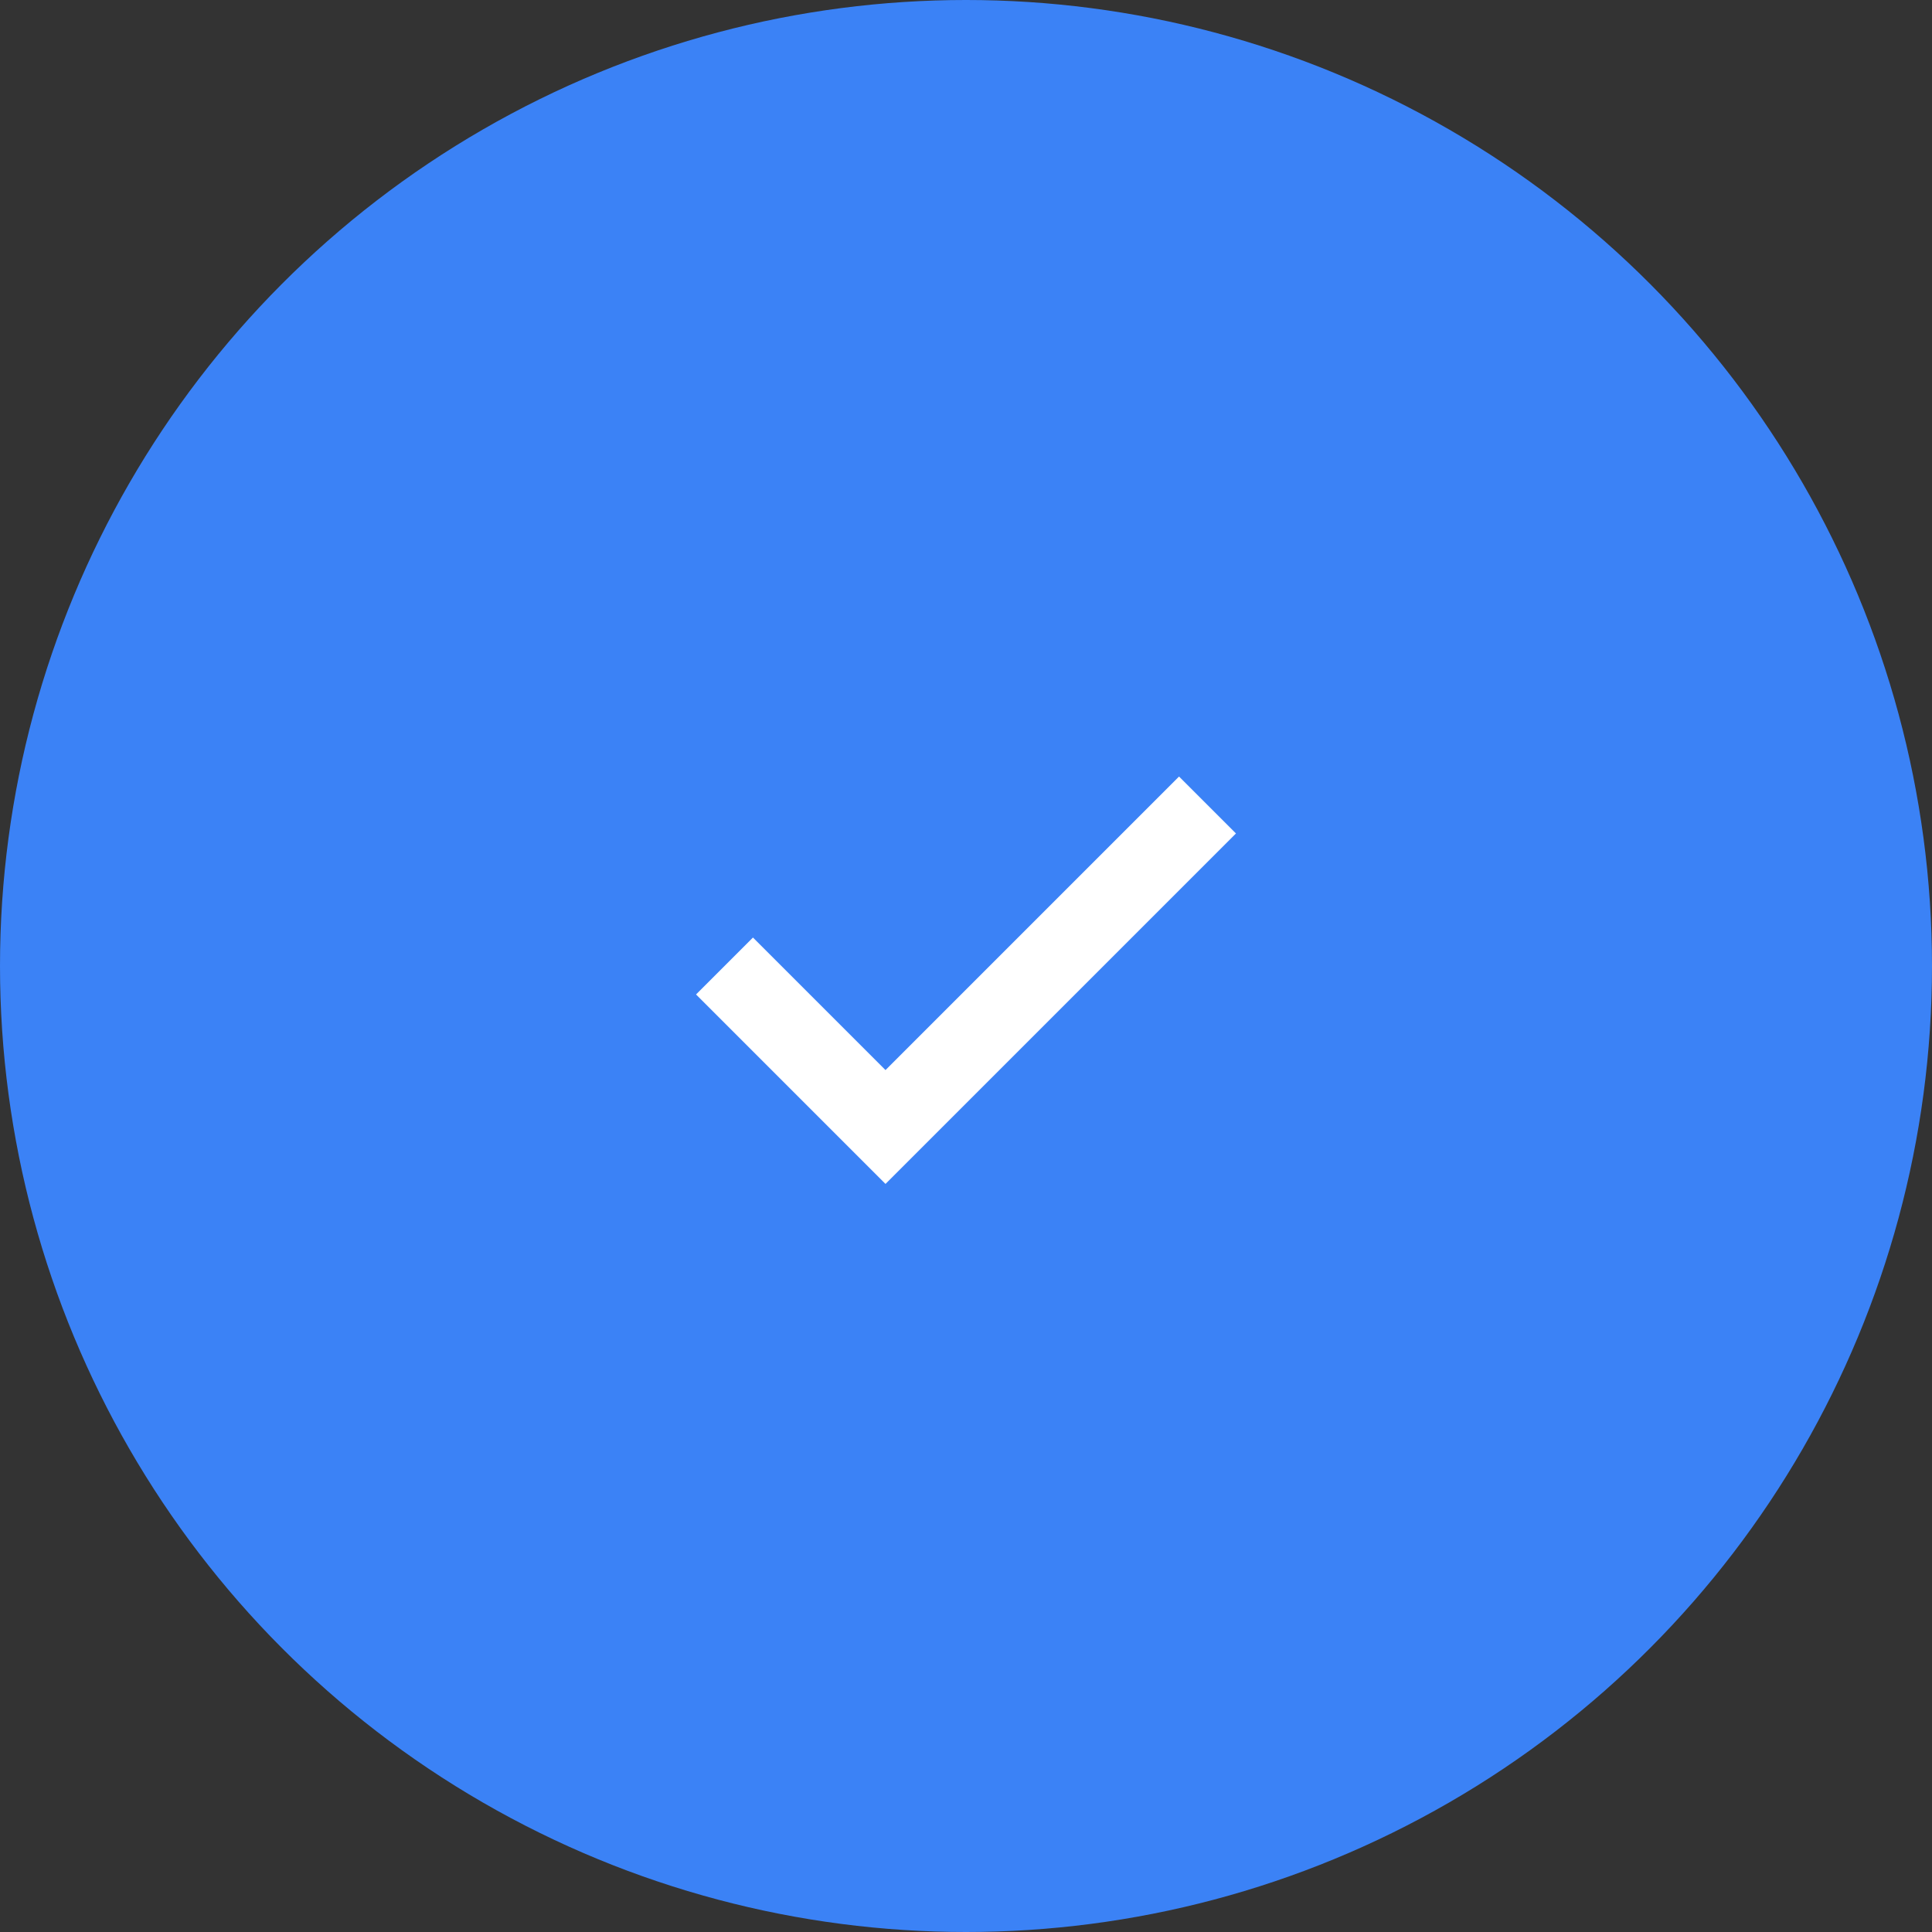 <svg
    xmlns="http://www.w3.org/2000/svg"
    viewBox="0 0 24 24"
    fill="#3b82f6"
    className="w-5 h-5"
  >
    <rect x="0" y="0" width="24" height="24" fill="#333333" stroke="none"/>
    <circle cx="12" cy="12" r="12" fill="#3b82f6" />
    <path
      d="M9 12l2 2 4-4"
      stroke="white"
      strokeWidth="2"
      strokeLinecap="round"
      strokeLinejoin="round"
    />
</svg>